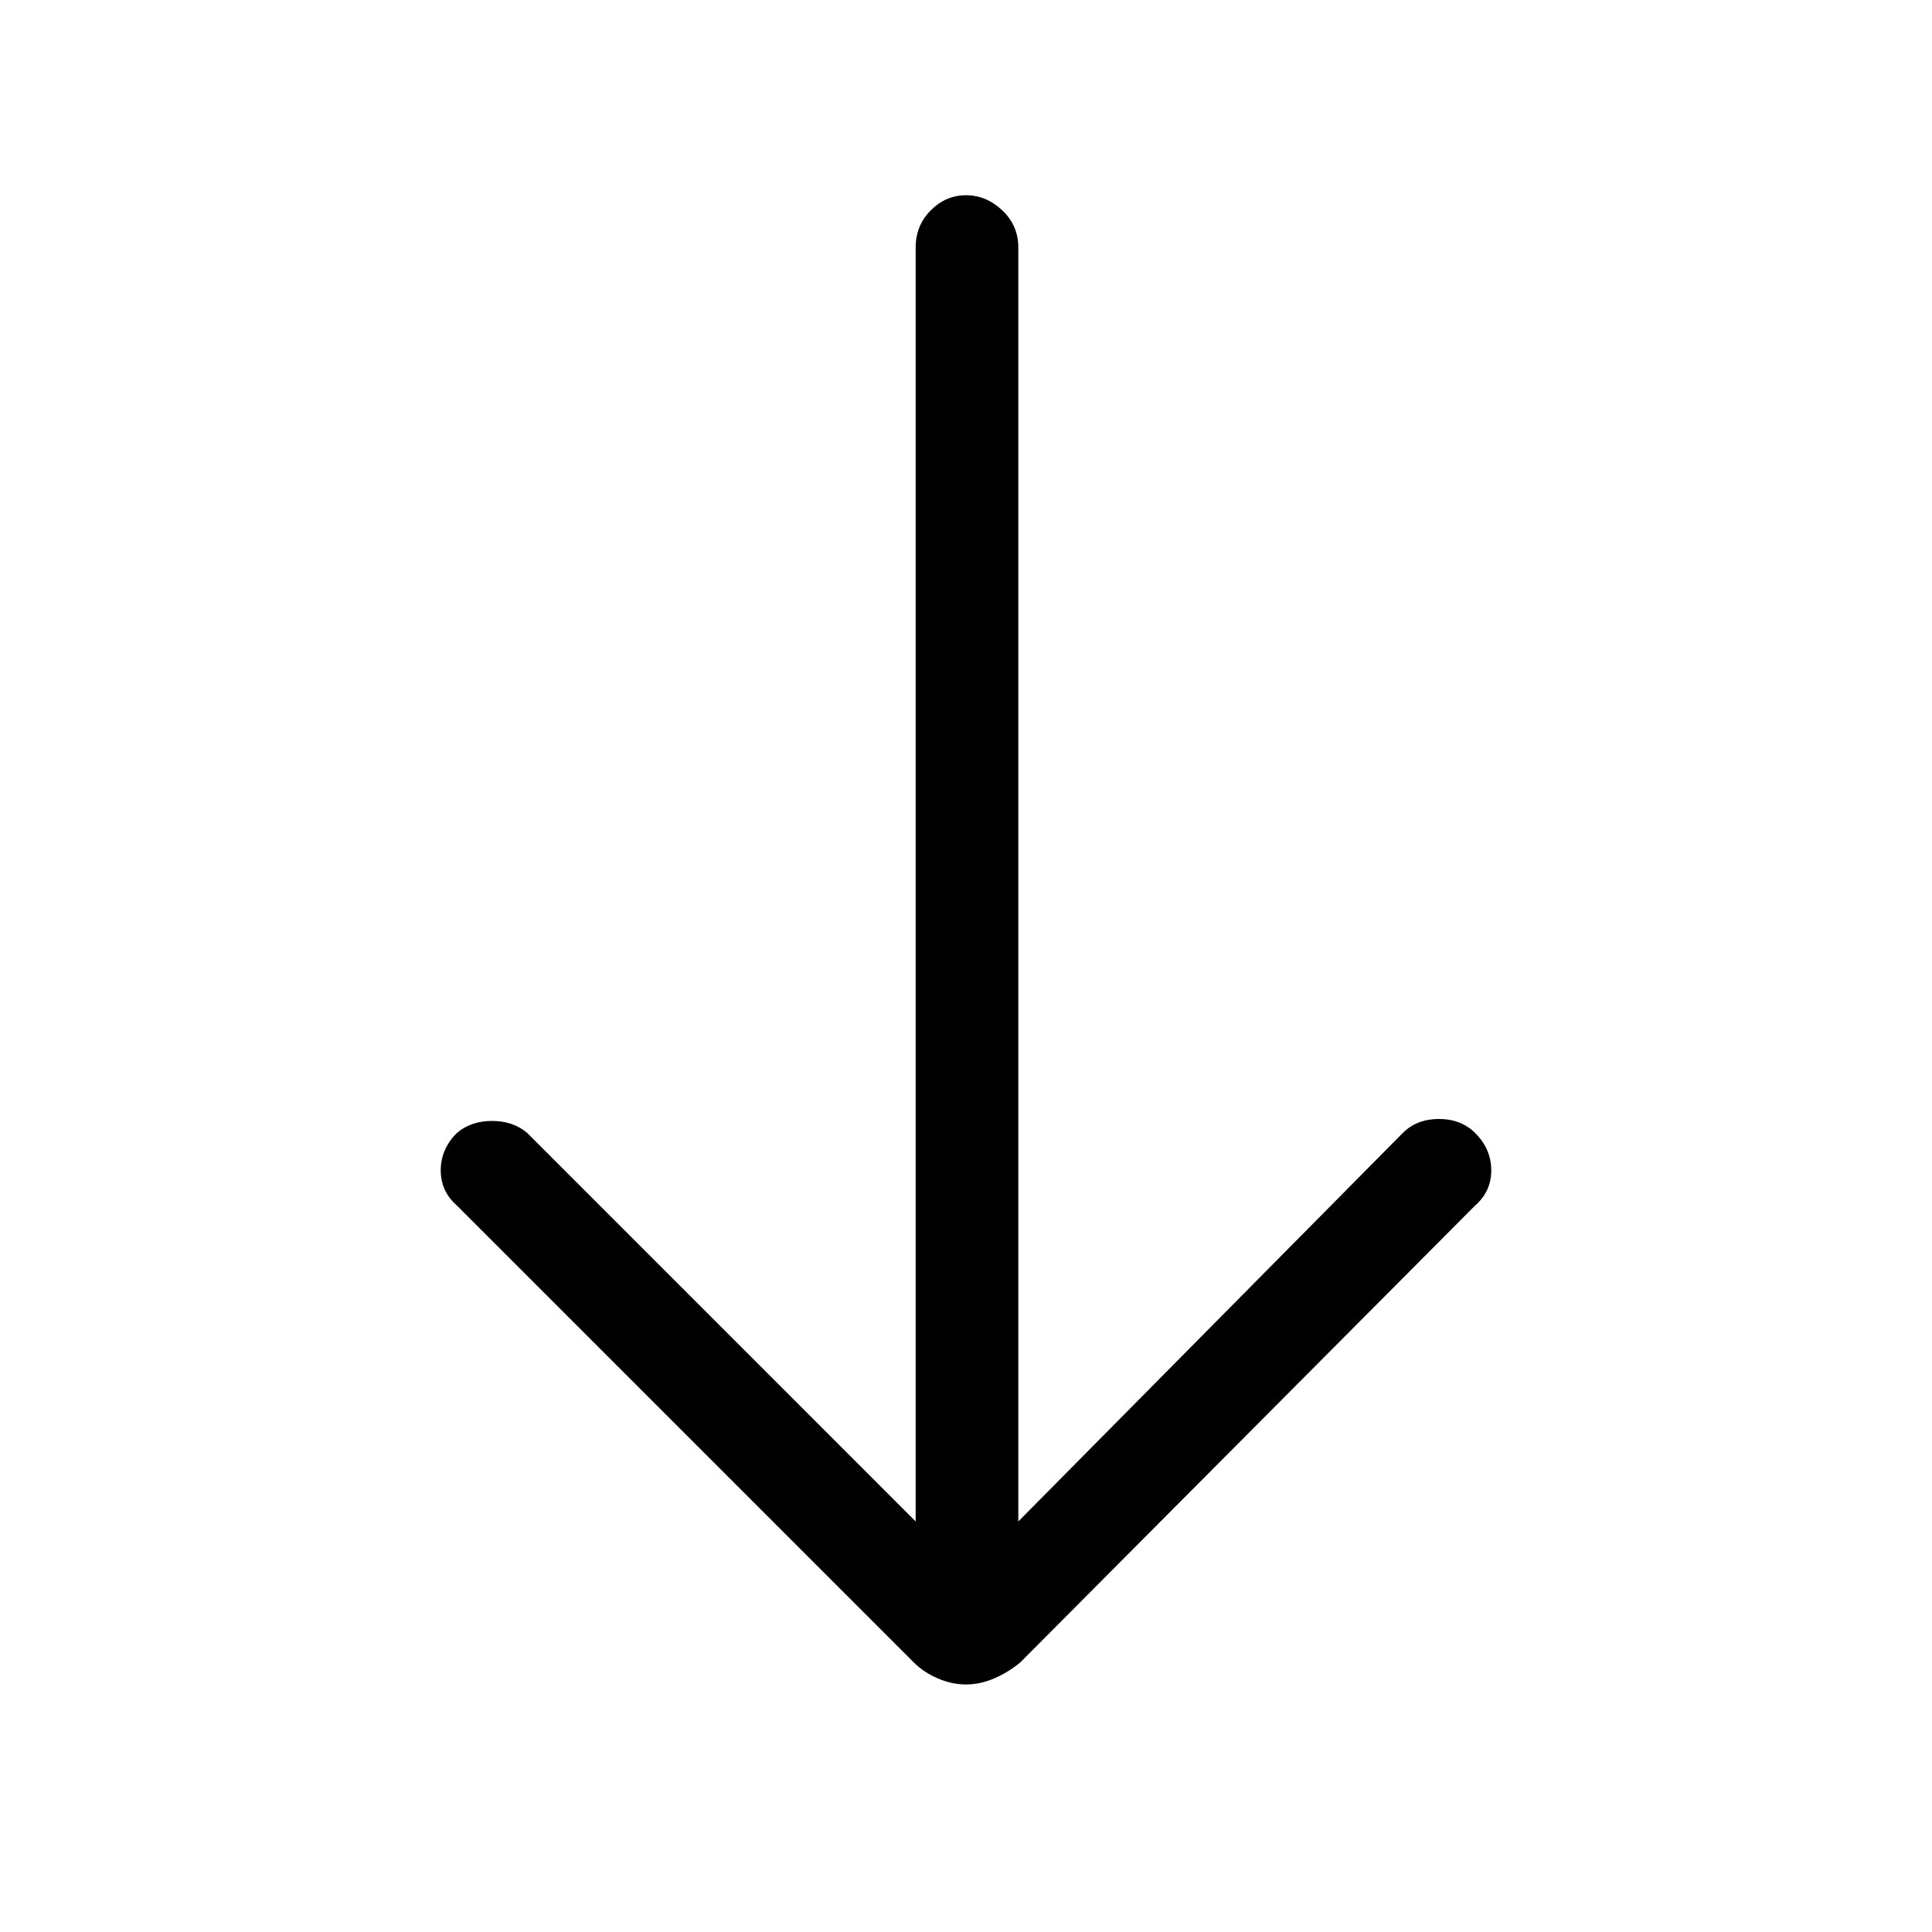 <svg xmlns="http://www.w3.org/2000/svg" height="40" width="40"><path d="M20 34.875q-.292 0-.583-.125-.292-.125-.5-.333l-9.459-9.459q-.333-.291-.333-.729 0-.437.333-.771.292-.25.73-.25.437 0 .729.25l8.041 8.042V5.125q0-.458.313-.771.312-.312.729-.312t.75.312q.333.313.333.771V31.5l7.959-8.042q.291-.291.75-.291.458 0 .75.291.333.334.333.771 0 .438-.333.729l-9.417 9.459q-.25.208-.542.333-.291.125-.583.125Z"/></svg>